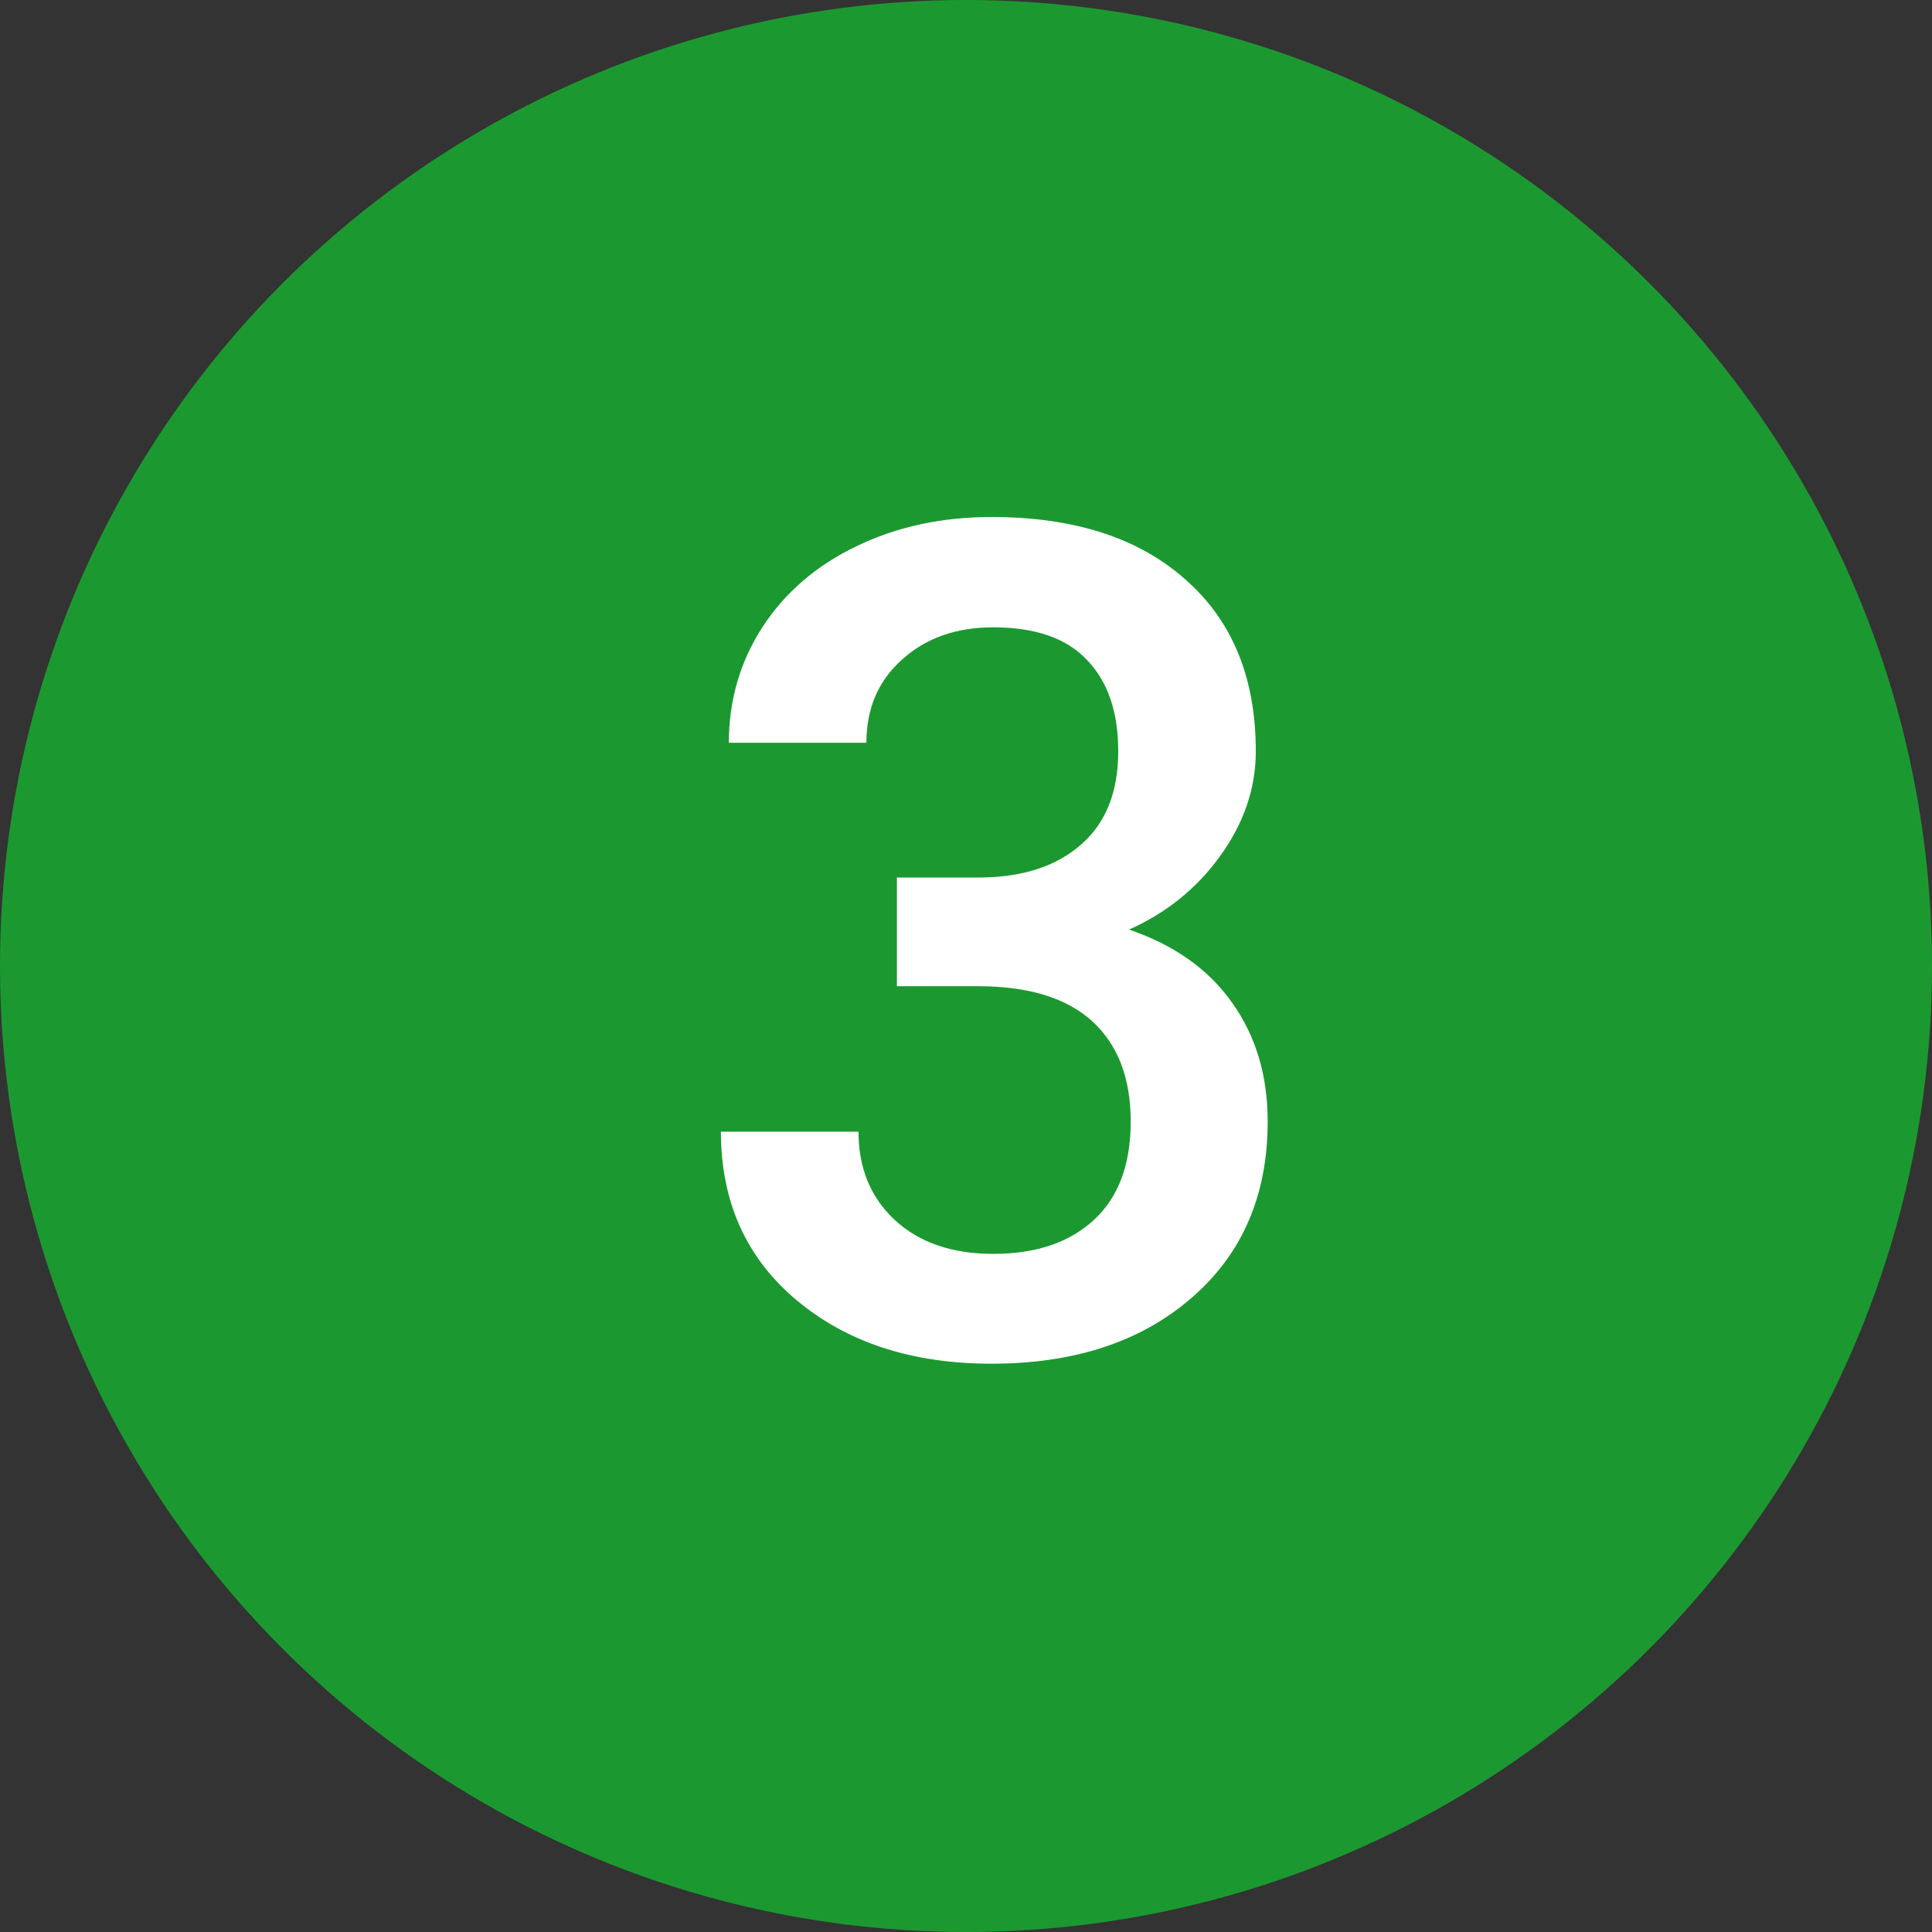 <svg width="20" height="20" viewBox="0 0 20 20" fill="none" xmlns="http://www.w3.org/2000/svg">
<rect x="0" y="0" width="20" height="20" fill="#333333" stroke="none"/>
<circle cx="10" cy="10" r="10" fill="#1B9930"/>
<path d="M9.285 9.084H10.152C10.59 9.08 10.935 8.967 11.19 8.744C11.447 8.521 11.576 8.199 11.576 7.777C11.576 7.371 11.469 7.057 11.254 6.834C11.043 6.607 10.719 6.494 10.281 6.494C9.898 6.494 9.584 6.605 9.338 6.828C9.092 7.047 8.969 7.334 8.969 7.689H7.545C7.545 7.252 7.66 6.854 7.891 6.494C8.125 6.135 8.449 5.855 8.863 5.656C9.281 5.453 9.748 5.352 10.264 5.352C11.115 5.352 11.783 5.566 12.268 5.996C12.756 6.422 13 7.016 13 7.777C13 8.16 12.877 8.521 12.631 8.861C12.389 9.197 12.074 9.451 11.688 9.623C12.156 9.783 12.512 10.035 12.754 10.379C13 10.723 13.123 11.133 13.123 11.609C13.123 12.375 12.859 12.984 12.332 13.438C11.809 13.891 11.119 14.117 10.264 14.117C9.443 14.117 8.771 13.898 8.248 13.461C7.725 13.023 7.463 12.441 7.463 11.715H8.887C8.887 12.09 9.012 12.395 9.262 12.629C9.516 12.863 9.855 12.98 10.281 12.98C10.723 12.98 11.07 12.863 11.324 12.629C11.578 12.395 11.705 12.055 11.705 11.609C11.705 11.16 11.572 10.815 11.307 10.572C11.041 10.33 10.646 10.209 10.123 10.209H9.285V9.084Z" fill="white"/>
</svg>

